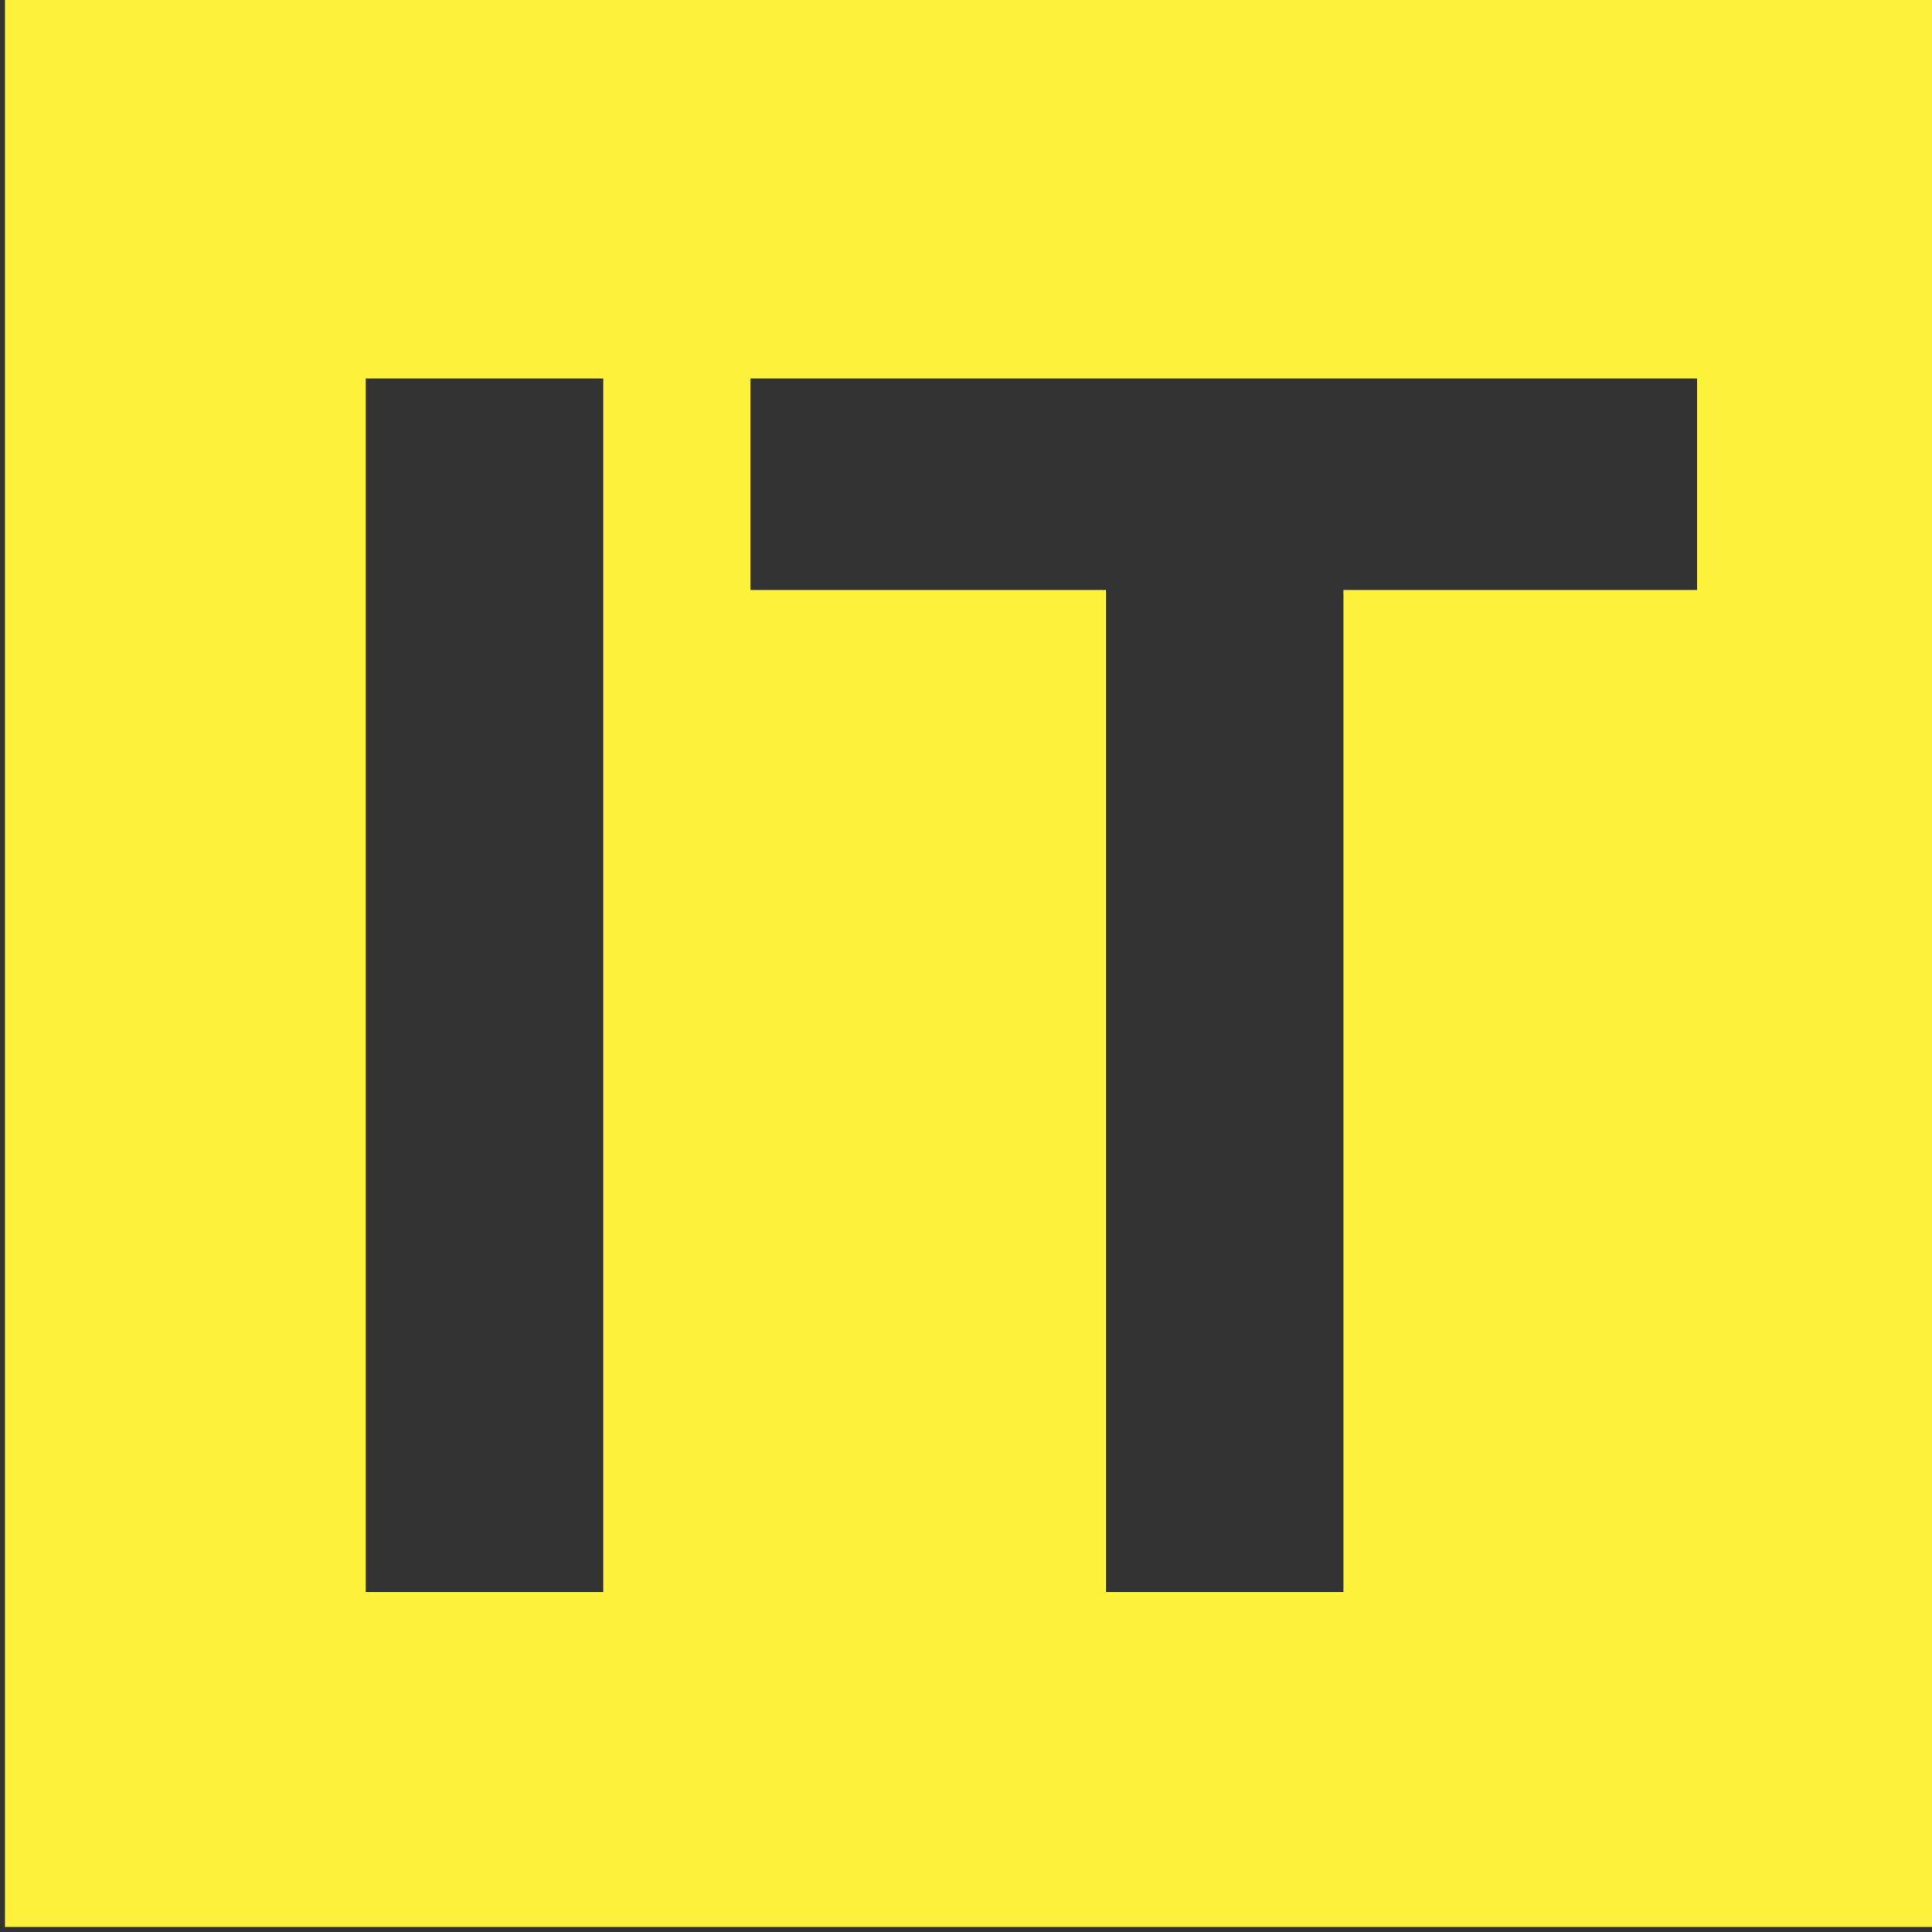 <svg xmlns="http://www.w3.org/2000/svg" width="63" height="63"><rect width="100%" height="100%" fill="#333333" stroke="none"/><path fill="#fff23b" d="M55.342 19.237H43.808v32.676h-7.745V19.237h-11.59V12.34h30.869zM19.67 51.913h-7.744V12.34h7.744zM.162 0v62.836H63V0z"/></svg>